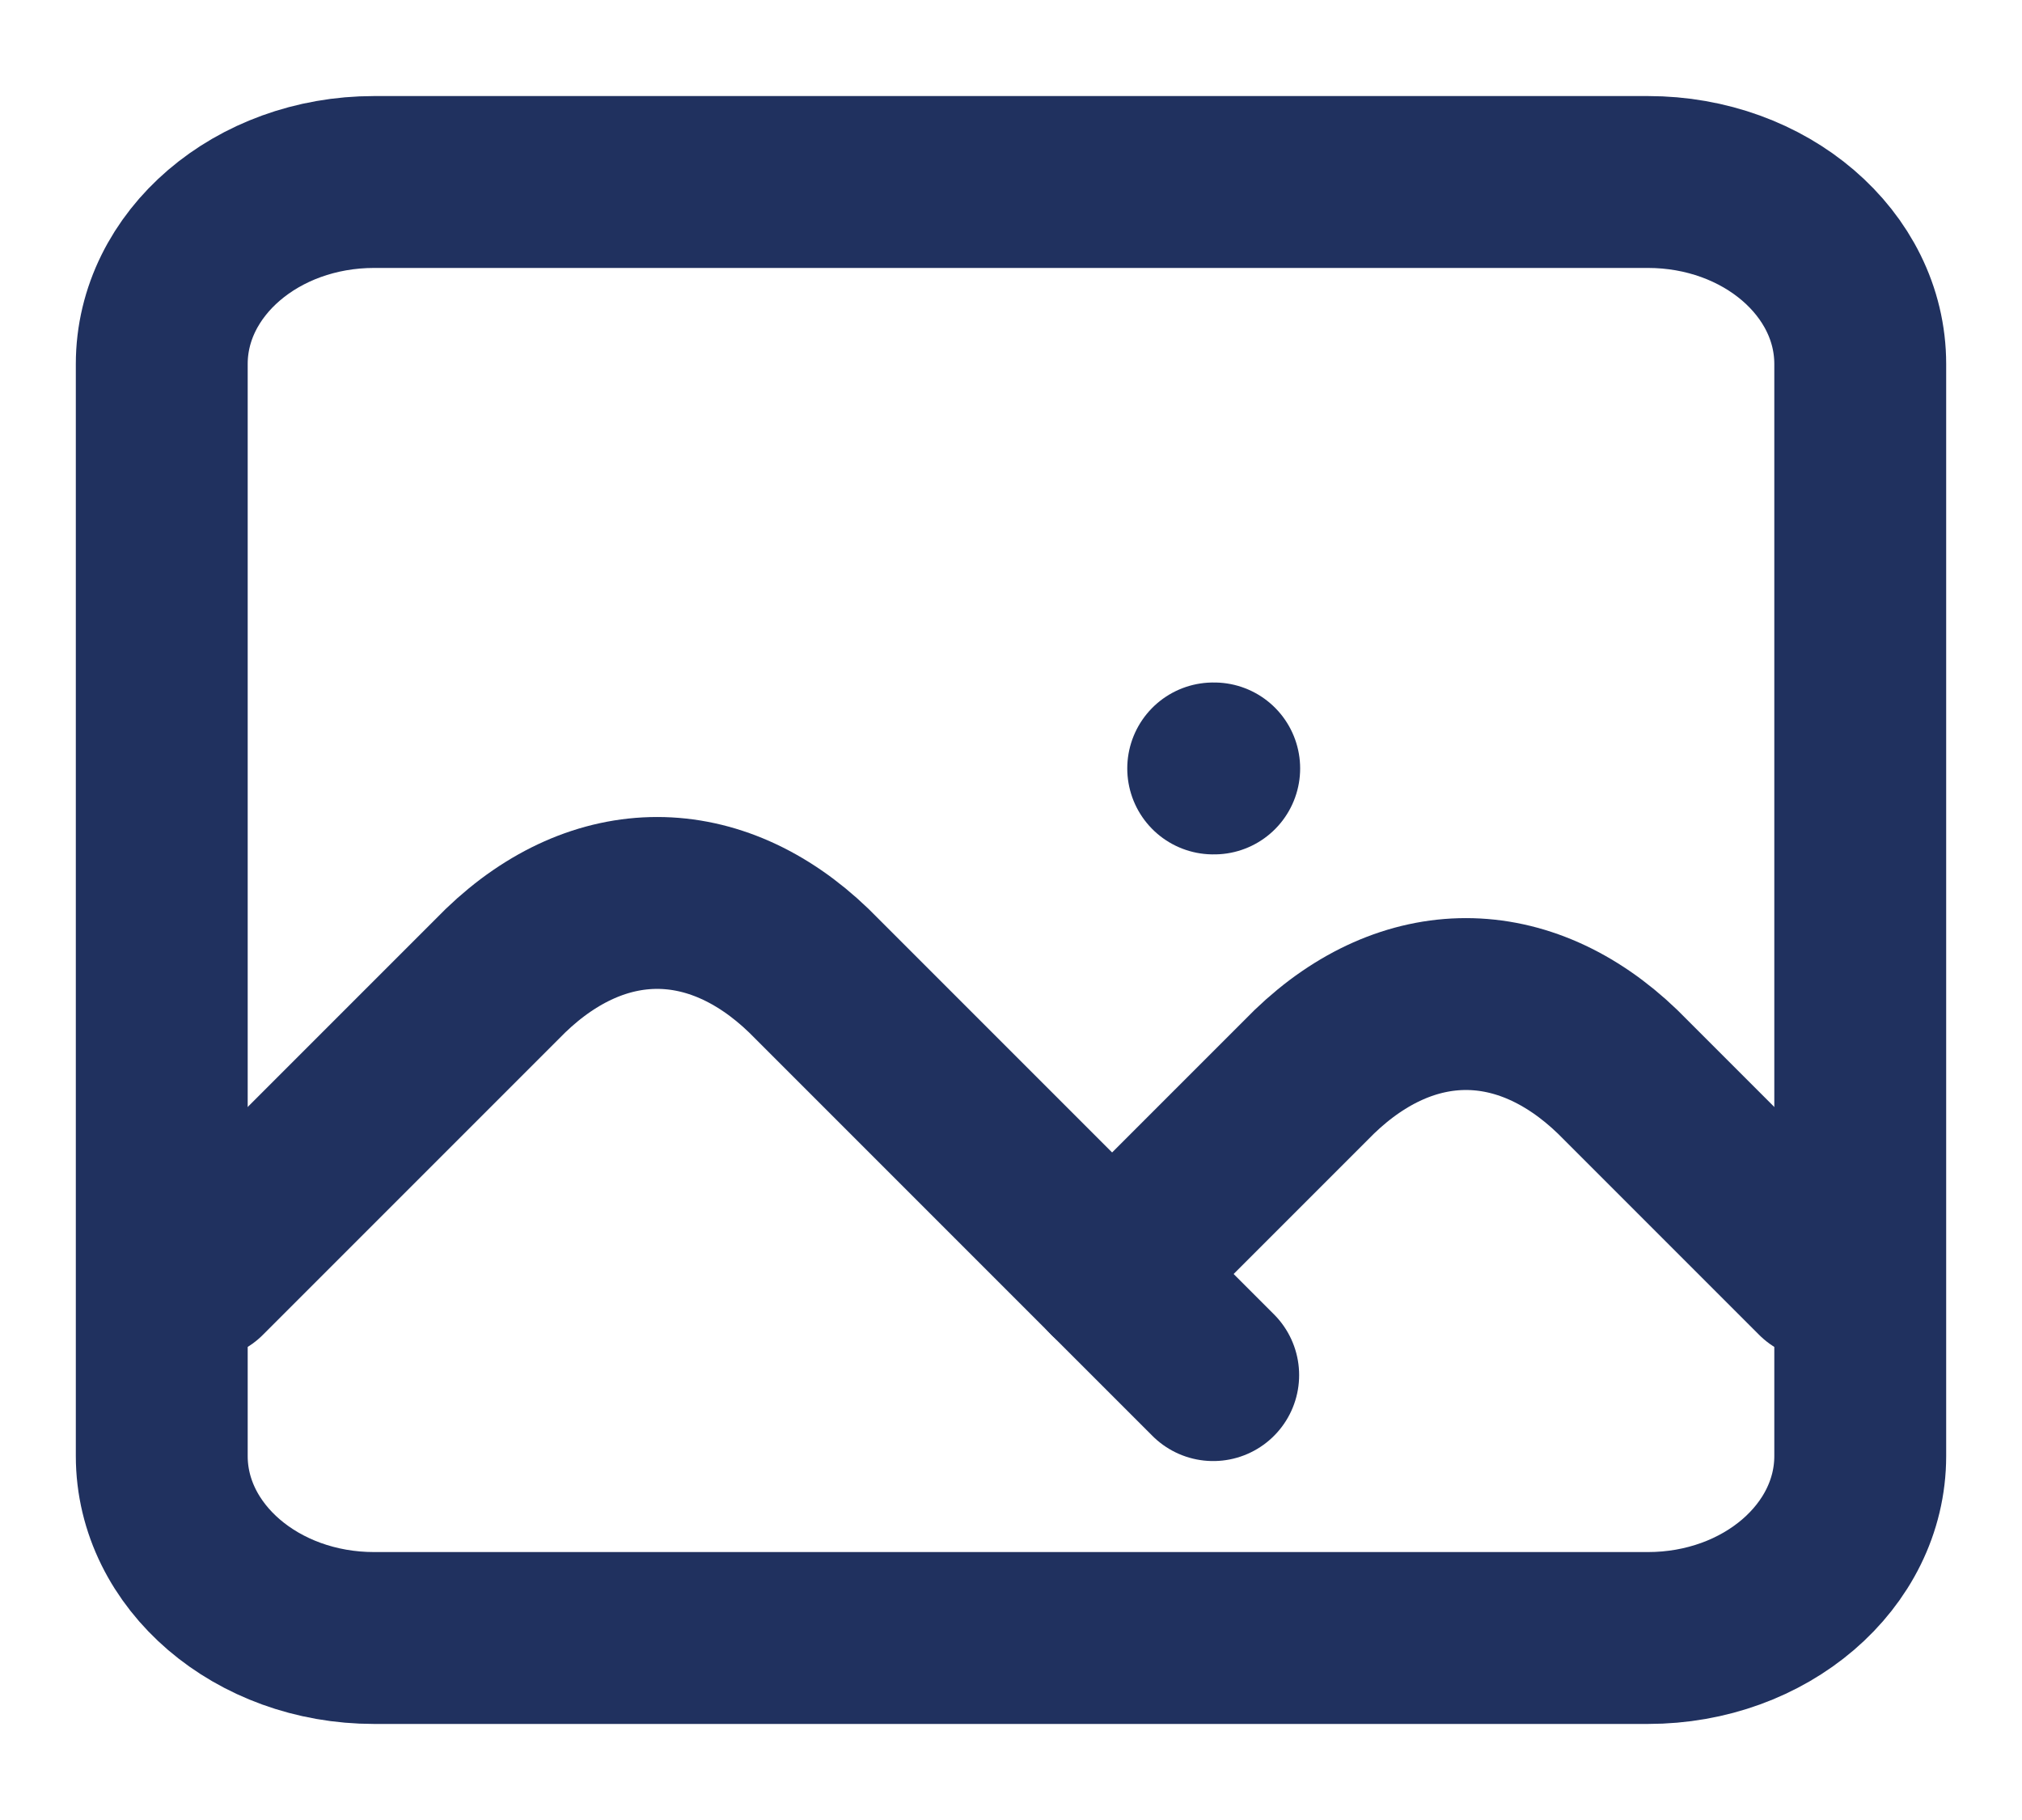 <svg width="20" height="18" viewBox="0 0 20 18" fill="none" xmlns="http://www.w3.org/2000/svg">
<path d="M16.3 1.8H3.7C2.54 1.8 1.6 2.606 1.6 3.6V14.4C1.6 15.394 2.54 16.2 3.7 16.2H16.3C17.46 16.2 18.4 15.394 18.4 14.4V3.6C18.4 2.606 17.46 1.8 16.3 1.8Z" stroke="#20315F" stroke-width="1.7" stroke-linecap="round" stroke-linejoin="round"/>
<path d="M2 12.6L5 9.6C5.928 8.707 7.072 8.707 8 9.6L12 13.6" stroke="#20315F" stroke-width="1.7" stroke-linecap="round" stroke-linejoin="round"/>
<path d="M11 12.6L13 10.6C13.928 9.707 15.072 9.707 16 10.6L18 12.6M12 7.6H12.01" stroke="#20315F" stroke-width="1.7" stroke-linecap="round" stroke-linejoin="round"/>
</svg>
